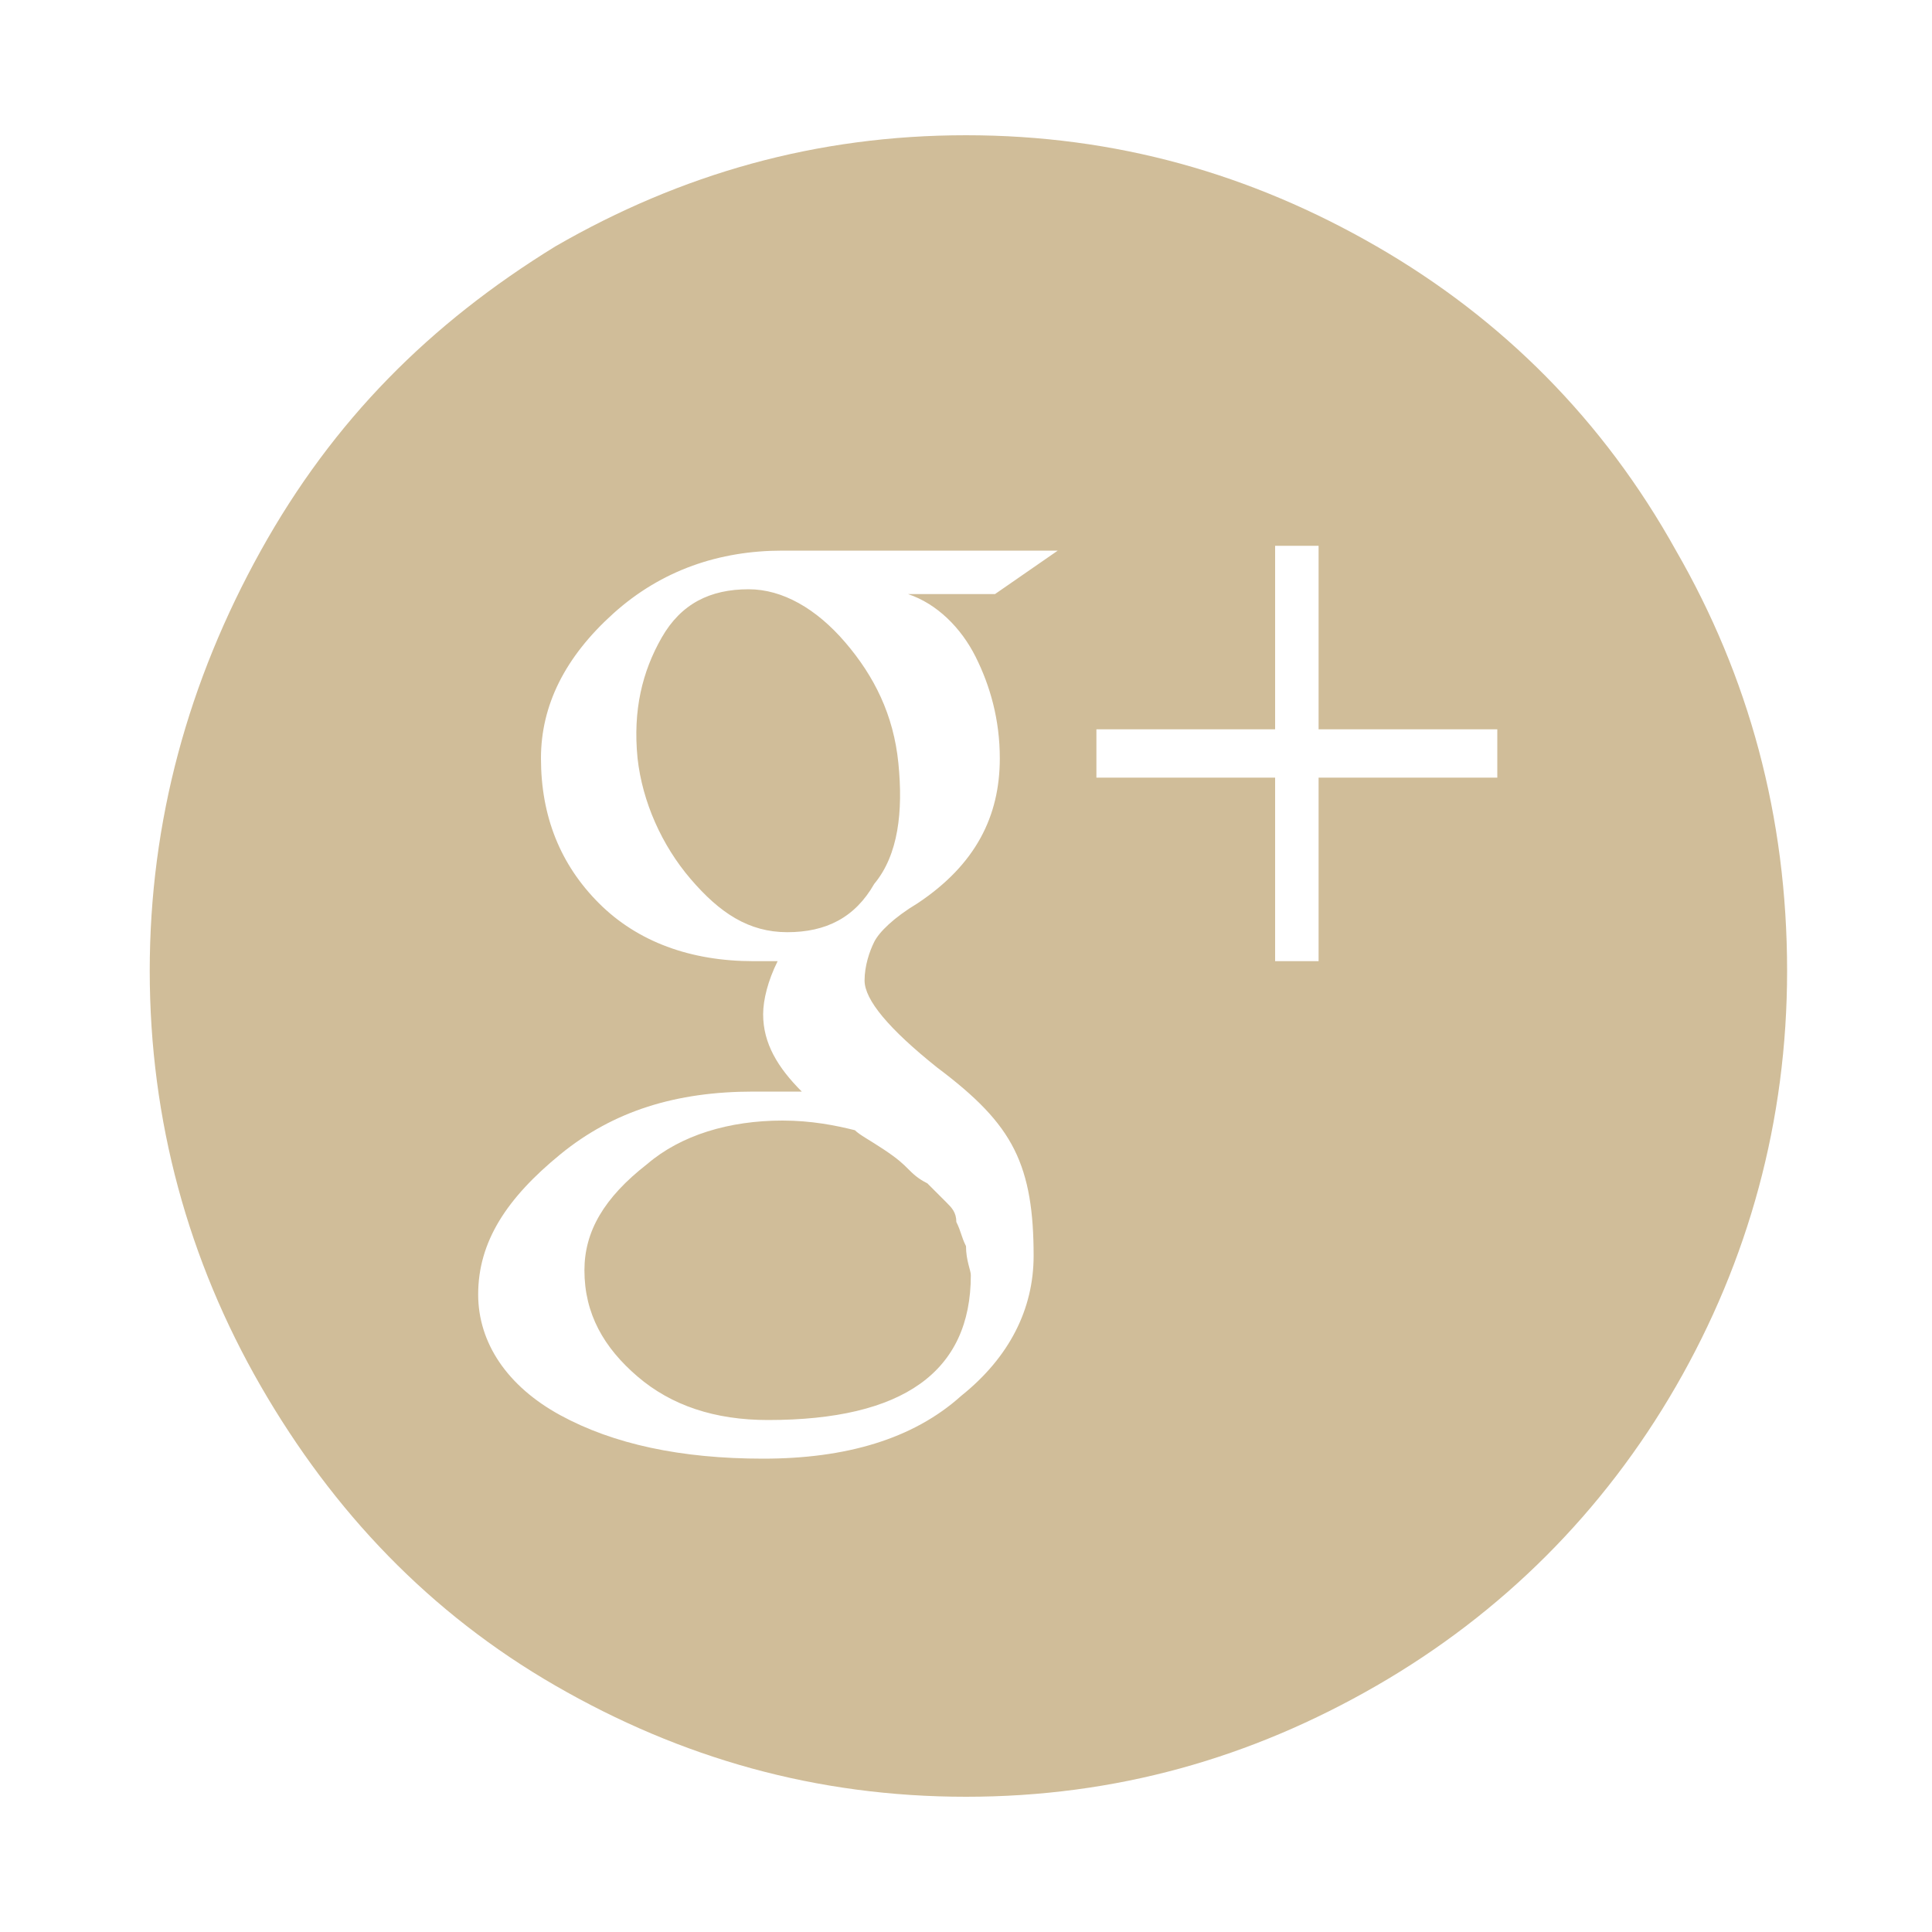<?xml version="1.0" encoding="utf-8"?>
<!-- Generator: Adobe Illustrator 21.0.0, SVG Export Plug-In . SVG Version: 6.00 Build 0)  -->
<svg version="1.1" id="Layer_1" xmlns="http://www.w3.org/2000/svg" xmlns:xlink="http://www.w3.org/1999/xlink" x="0px" y="0px"
	 viewBox="0 0 40 40" style="enable-background:new 0 0 40 40;" xml:space="preserve">
<style type="text/css">
	.st0{fill:#D0BD99;}
</style>
<g>
	<path class="st0" d="M11.5,5.1c2.6-1.5,5.4-2.3,8.5-2.3s5.9,0.8,8.5,2.3c2.6,1.5,4.7,3.6,6.2,6.3c1.5,2.6,2.3,5.5,2.3,8.7
		c0,3.1-0.8,6-2.3,8.6c-1.5,2.6-3.6,4.7-6.2,6.2c-2.6,1.5-5.4,2.3-8.5,2.3s-5.9-0.8-8.5-2.3c-2.6-1.5-4.6-3.6-6.1-6.2
		c-1.5-2.6-2.3-5.5-2.3-8.6c0-3.1,0.8-6,2.3-8.7C6.9,8.7,8.9,6.7,11.5,5.1z M20.7,15.7c0-0.8-0.2-1.5-0.5-2.1
		c-0.3-0.6-0.8-1.1-1.4-1.3h1.8l1.3-0.9h-5.7c-1.3,0-2.5,0.4-3.5,1.3c-1,0.9-1.5,1.9-1.5,3c0,1.2,0.4,2.2,1.2,3
		c0.8,0.8,1.9,1.2,3.2,1.2c0.2,0,0.4,0,0.5,0c-0.2,0.4-0.3,0.8-0.3,1.1c0,0.6,0.3,1.1,0.8,1.6h-1c-1.6,0-2.9,0.4-4,1.3
		c-1.1,0.9-1.7,1.8-1.7,2.9c0,1,0.6,1.9,1.7,2.5c1.1,0.6,2.5,0.9,4.2,0.9c1.7,0,3.1-0.4,4.1-1.3c1-0.8,1.5-1.8,1.5-2.9
		c0-0.9-0.1-1.6-0.4-2.2c-0.3-0.6-0.8-1.1-1.6-1.7c-1-0.8-1.5-1.4-1.5-1.8c0-0.3,0.1-0.6,0.2-0.8c0.1-0.2,0.4-0.5,0.9-0.8
		C20.2,17.9,20.7,16.9,20.7,15.7z M16.2,23.2c0.6,0,1.1,0.1,1.5,0.2c0.1,0.1,0.3,0.2,0.6,0.4s0.4,0.3,0.5,0.4
		c0.1,0.1,0.2,0.2,0.4,0.3c0.2,0.2,0.3,0.3,0.4,0.4c0.1,0.1,0.2,0.2,0.2,0.4c0.1,0.2,0.1,0.3,0.2,0.5c0,0.3,0.1,0.5,0.1,0.6
		c0,2-1.4,3-4.2,3c-1.1,0-2-0.3-2.7-0.9c-0.7-0.6-1.1-1.3-1.1-2.2c0-0.8,0.4-1.5,1.3-2.2C14.1,23.5,15.1,23.2,16.2,23.2z M13.7,13.2
		c0.4-0.7,1-1,1.8-1c0.7,0,1.4,0.4,2,1.1c0.6,0.7,1,1.5,1.1,2.5c0.1,1,0,1.9-0.5,2.5c-0.4,0.7-1,1-1.8,1s-1.4-0.4-2-1.1
		c-0.6-0.7-1-1.6-1.1-2.5C13.1,14.7,13.3,13.9,13.7,13.2z M31,16.1v-1h-3.7v-3.8h-0.9v3.8h-3.7v1h3.7v3.8h0.9v-3.8H31z"/>
</g>
</svg>
